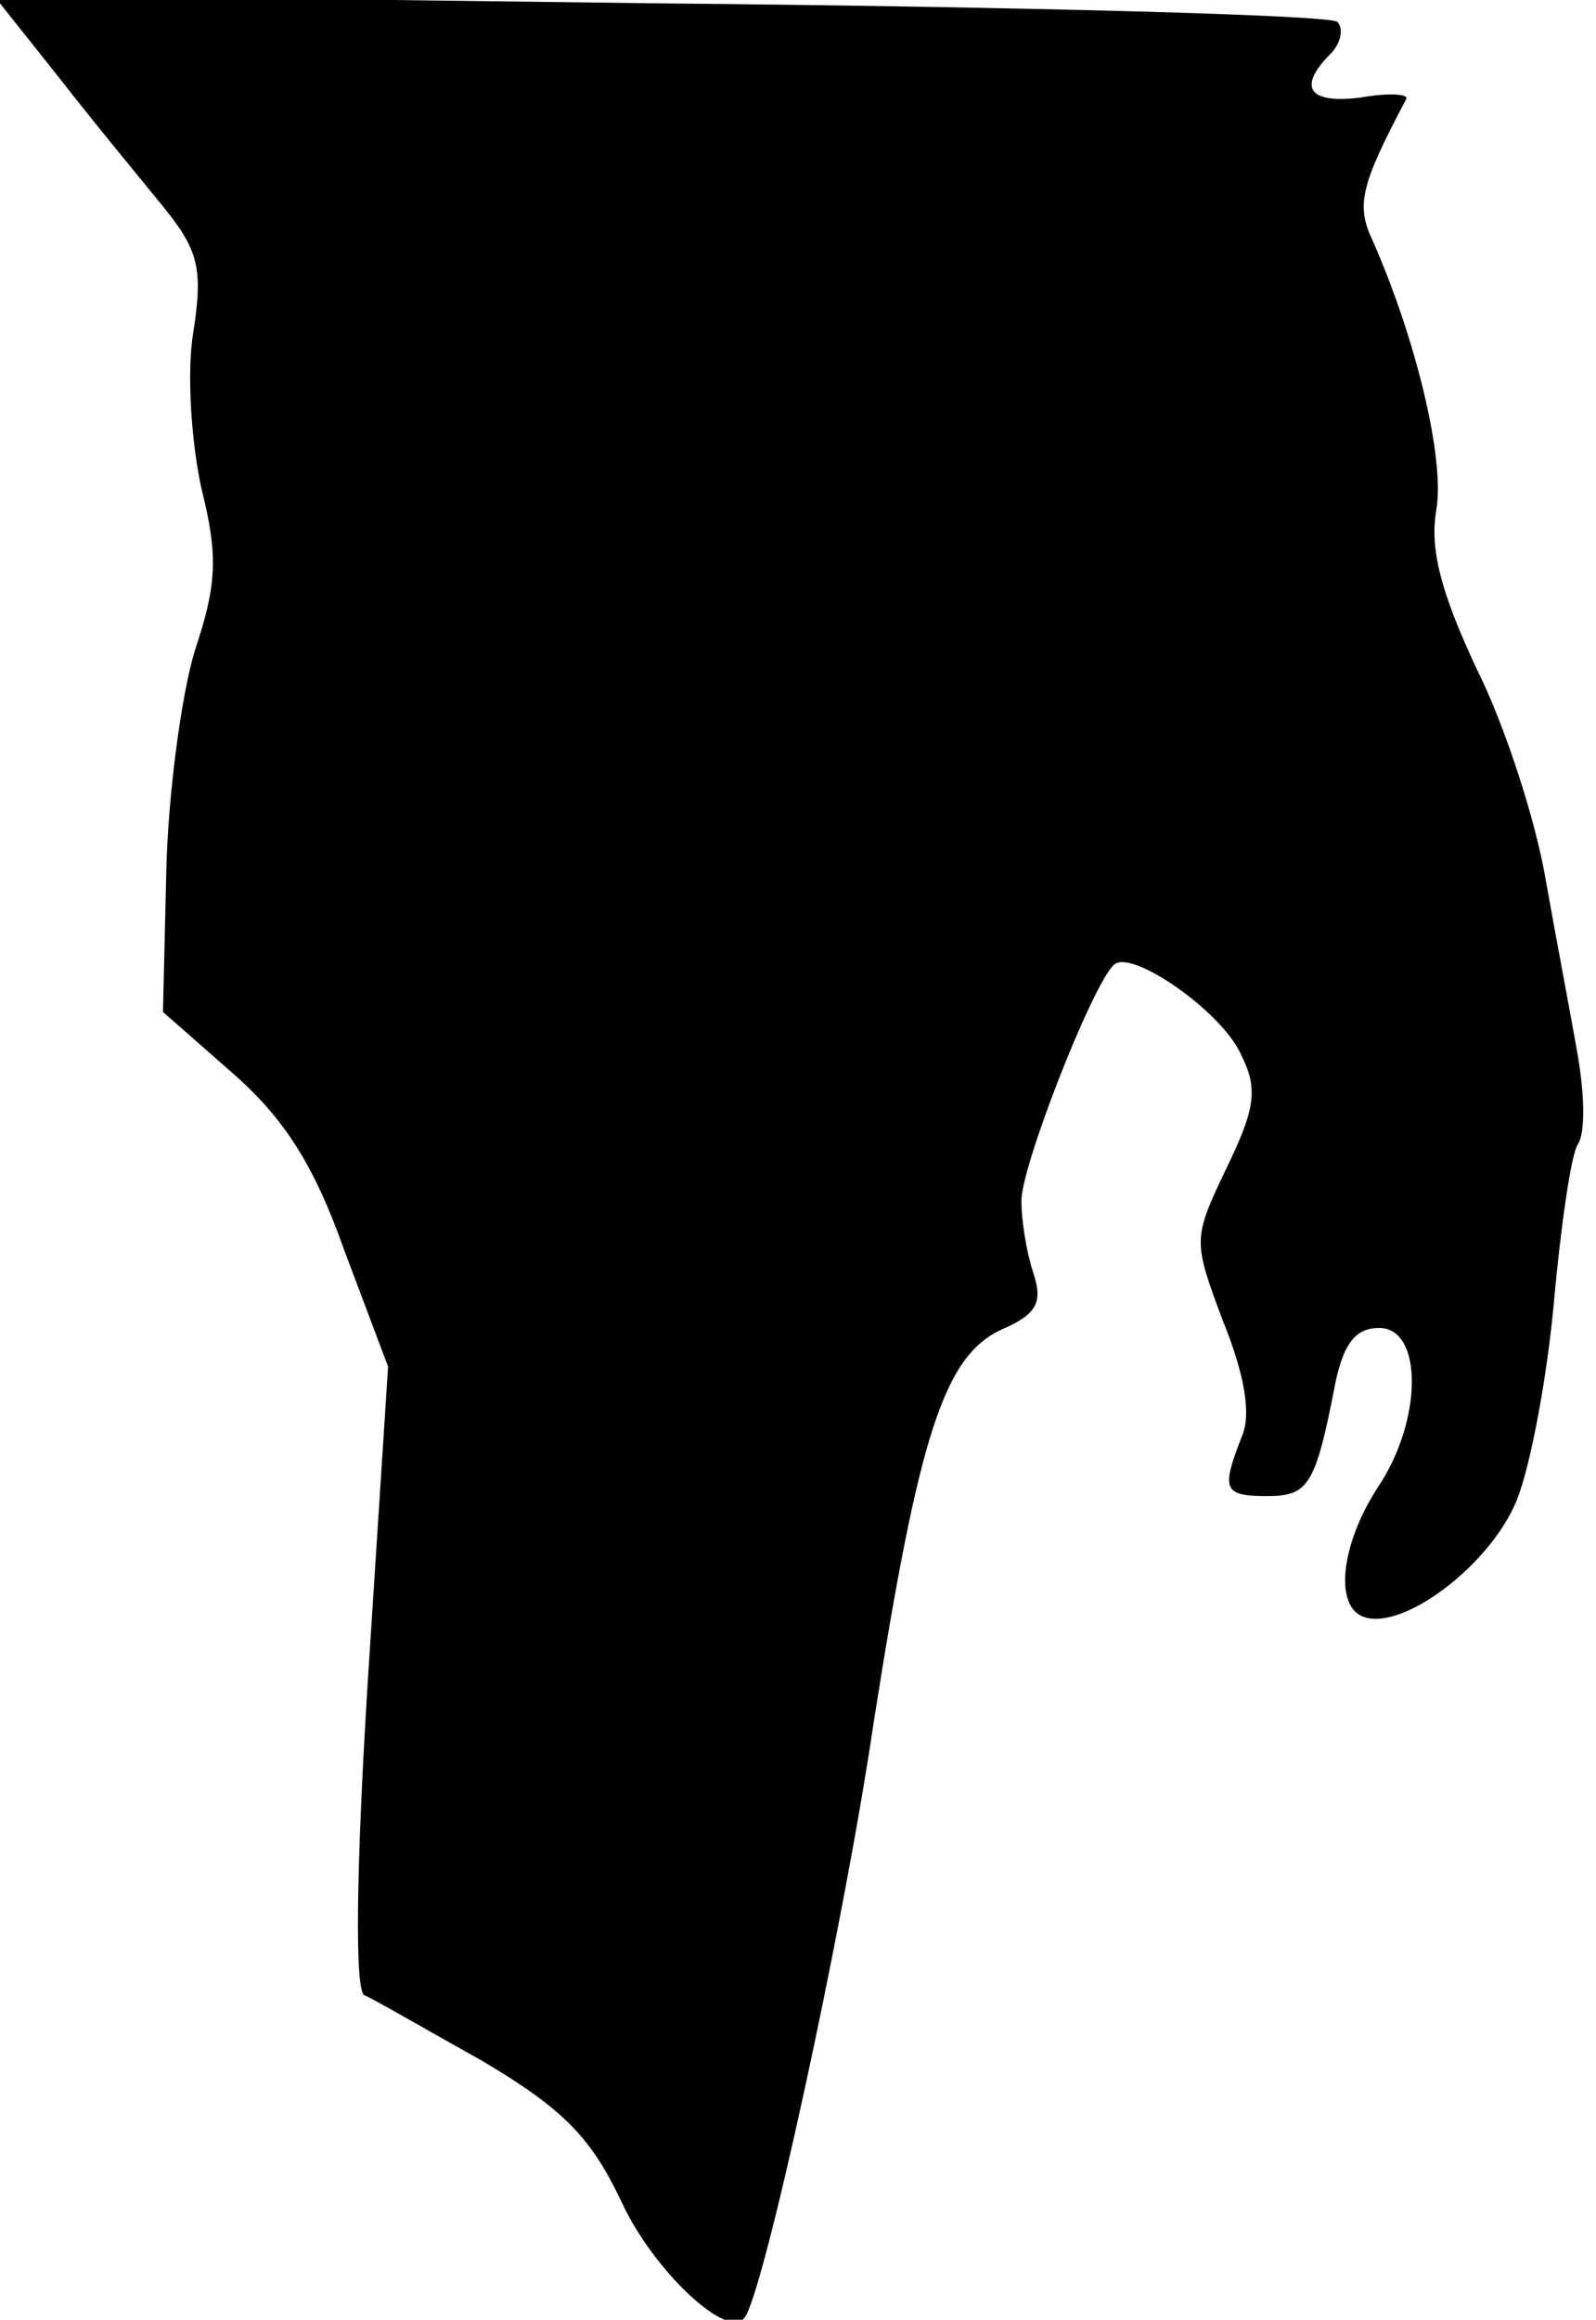 <?xml version="1.0" standalone="no"?>
<!DOCTYPE svg PUBLIC "-//W3C//DTD SVG 20010904//EN"
 "http://www.w3.org/TR/2001/REC-SVG-20010904/DTD/svg10.dtd">
<svg version="1.0" xmlns="http://www.w3.org/2000/svg"
 width="95pt" height="138pt" viewBox="0 0 95 138"
 preserveAspectRatio="xMidYMid meet">
<g transform="translate(0,138) scale(0.1,-0.1)"
fill="#000000" stroke="none">
<path fill="#000000" stroke="none" d="M35 1334 c21 -27 50 -62 63 -78 20 -25
23 -36 17 -74 -4 -24 -1 -66 5 -93 10 -40 9 -57 -4 -96 -8 -26 -16 -86 -17
-131 l-2 -84 41 -36 c31 -27 49 -55 67 -106 l26 -69 -12 -186 c-7 -112 -8
-186 -2 -188 5 -2 36 -20 70 -39 49 -29 65 -46 83 -84 19 -41 63 -82 73 -69
11 12 59 232 77 354 27 172 42 218 76 234 21 9 25 16 19 34 -4 12 -7 31 -7 42
-1 19 42 129 55 141 10 10 65 -28 76 -54 10 -20 8 -32 -9 -67 -20 -42 -20 -43
-2 -91 13 -32 17 -56 11 -69 -12 -31 -11 -35 15 -35 25 0 29 6 41 68 5 23 12
32 26 32 26 0 26 -55 -1 -95 -22 -34 -26 -71 -8 -77 24 -8 76 32 91 70 8 20
18 73 22 118 4 44 10 86 14 93 5 7 4 31 0 54 -4 23 -13 70 -19 104 -6 35 -24
91 -41 125 -22 47 -28 72 -24 95 5 30 -12 101 -38 160 -10 21 -7 33 20 84 2 3
-10 4 -27 1 -31 -4 -38 6 -18 26 6 6 8 15 4 19 -4 4 -185 9 -404 11 l-396 5
39 -49z"/>
</g>
</svg>
